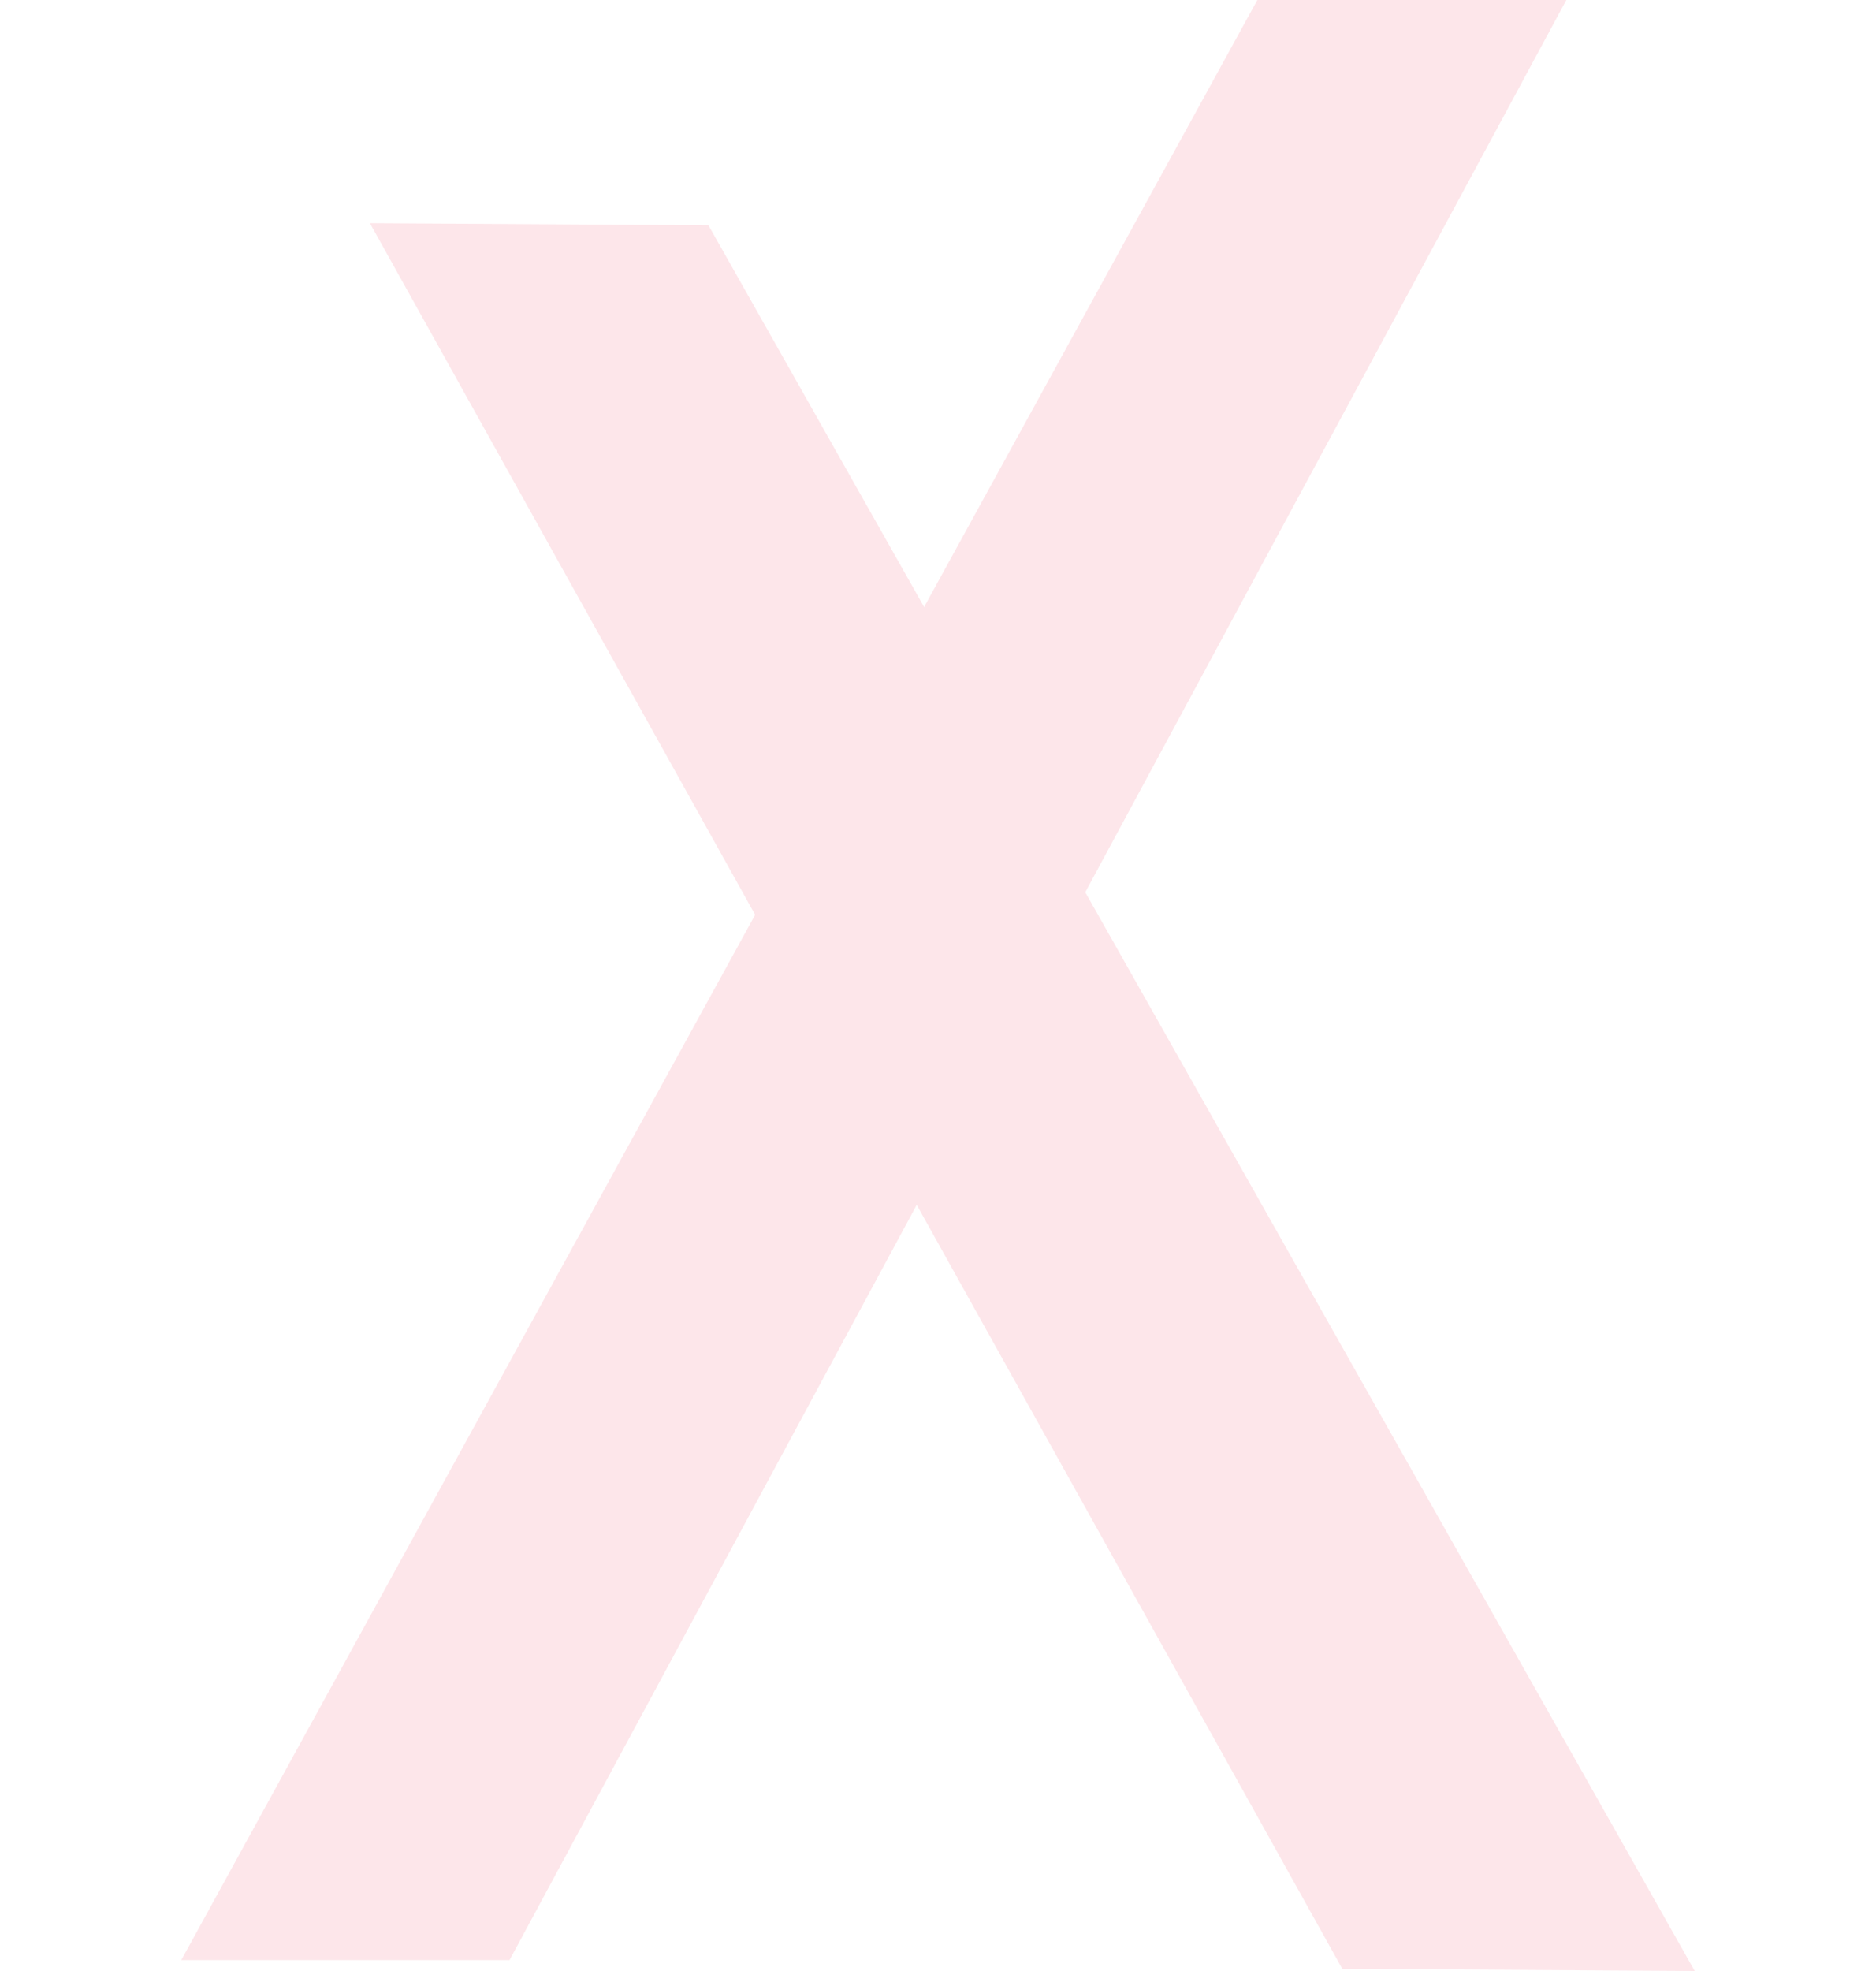 <svg width="400" height="420" viewBox="0 0 650 846" fill="none" xmlns="http://www.w3.org/2000/svg">
<g opacity="0.1">
<path d="M594.865 0L462.162 0L0 841.313H140.978L594.865 0Z" fill="#EB0028"/>
<path d="M226.424 96.713L81.006 95.797L498.621 845.047L650 846L226.424 96.713Z" fill="#EB0028"/>
</g>
</svg>
